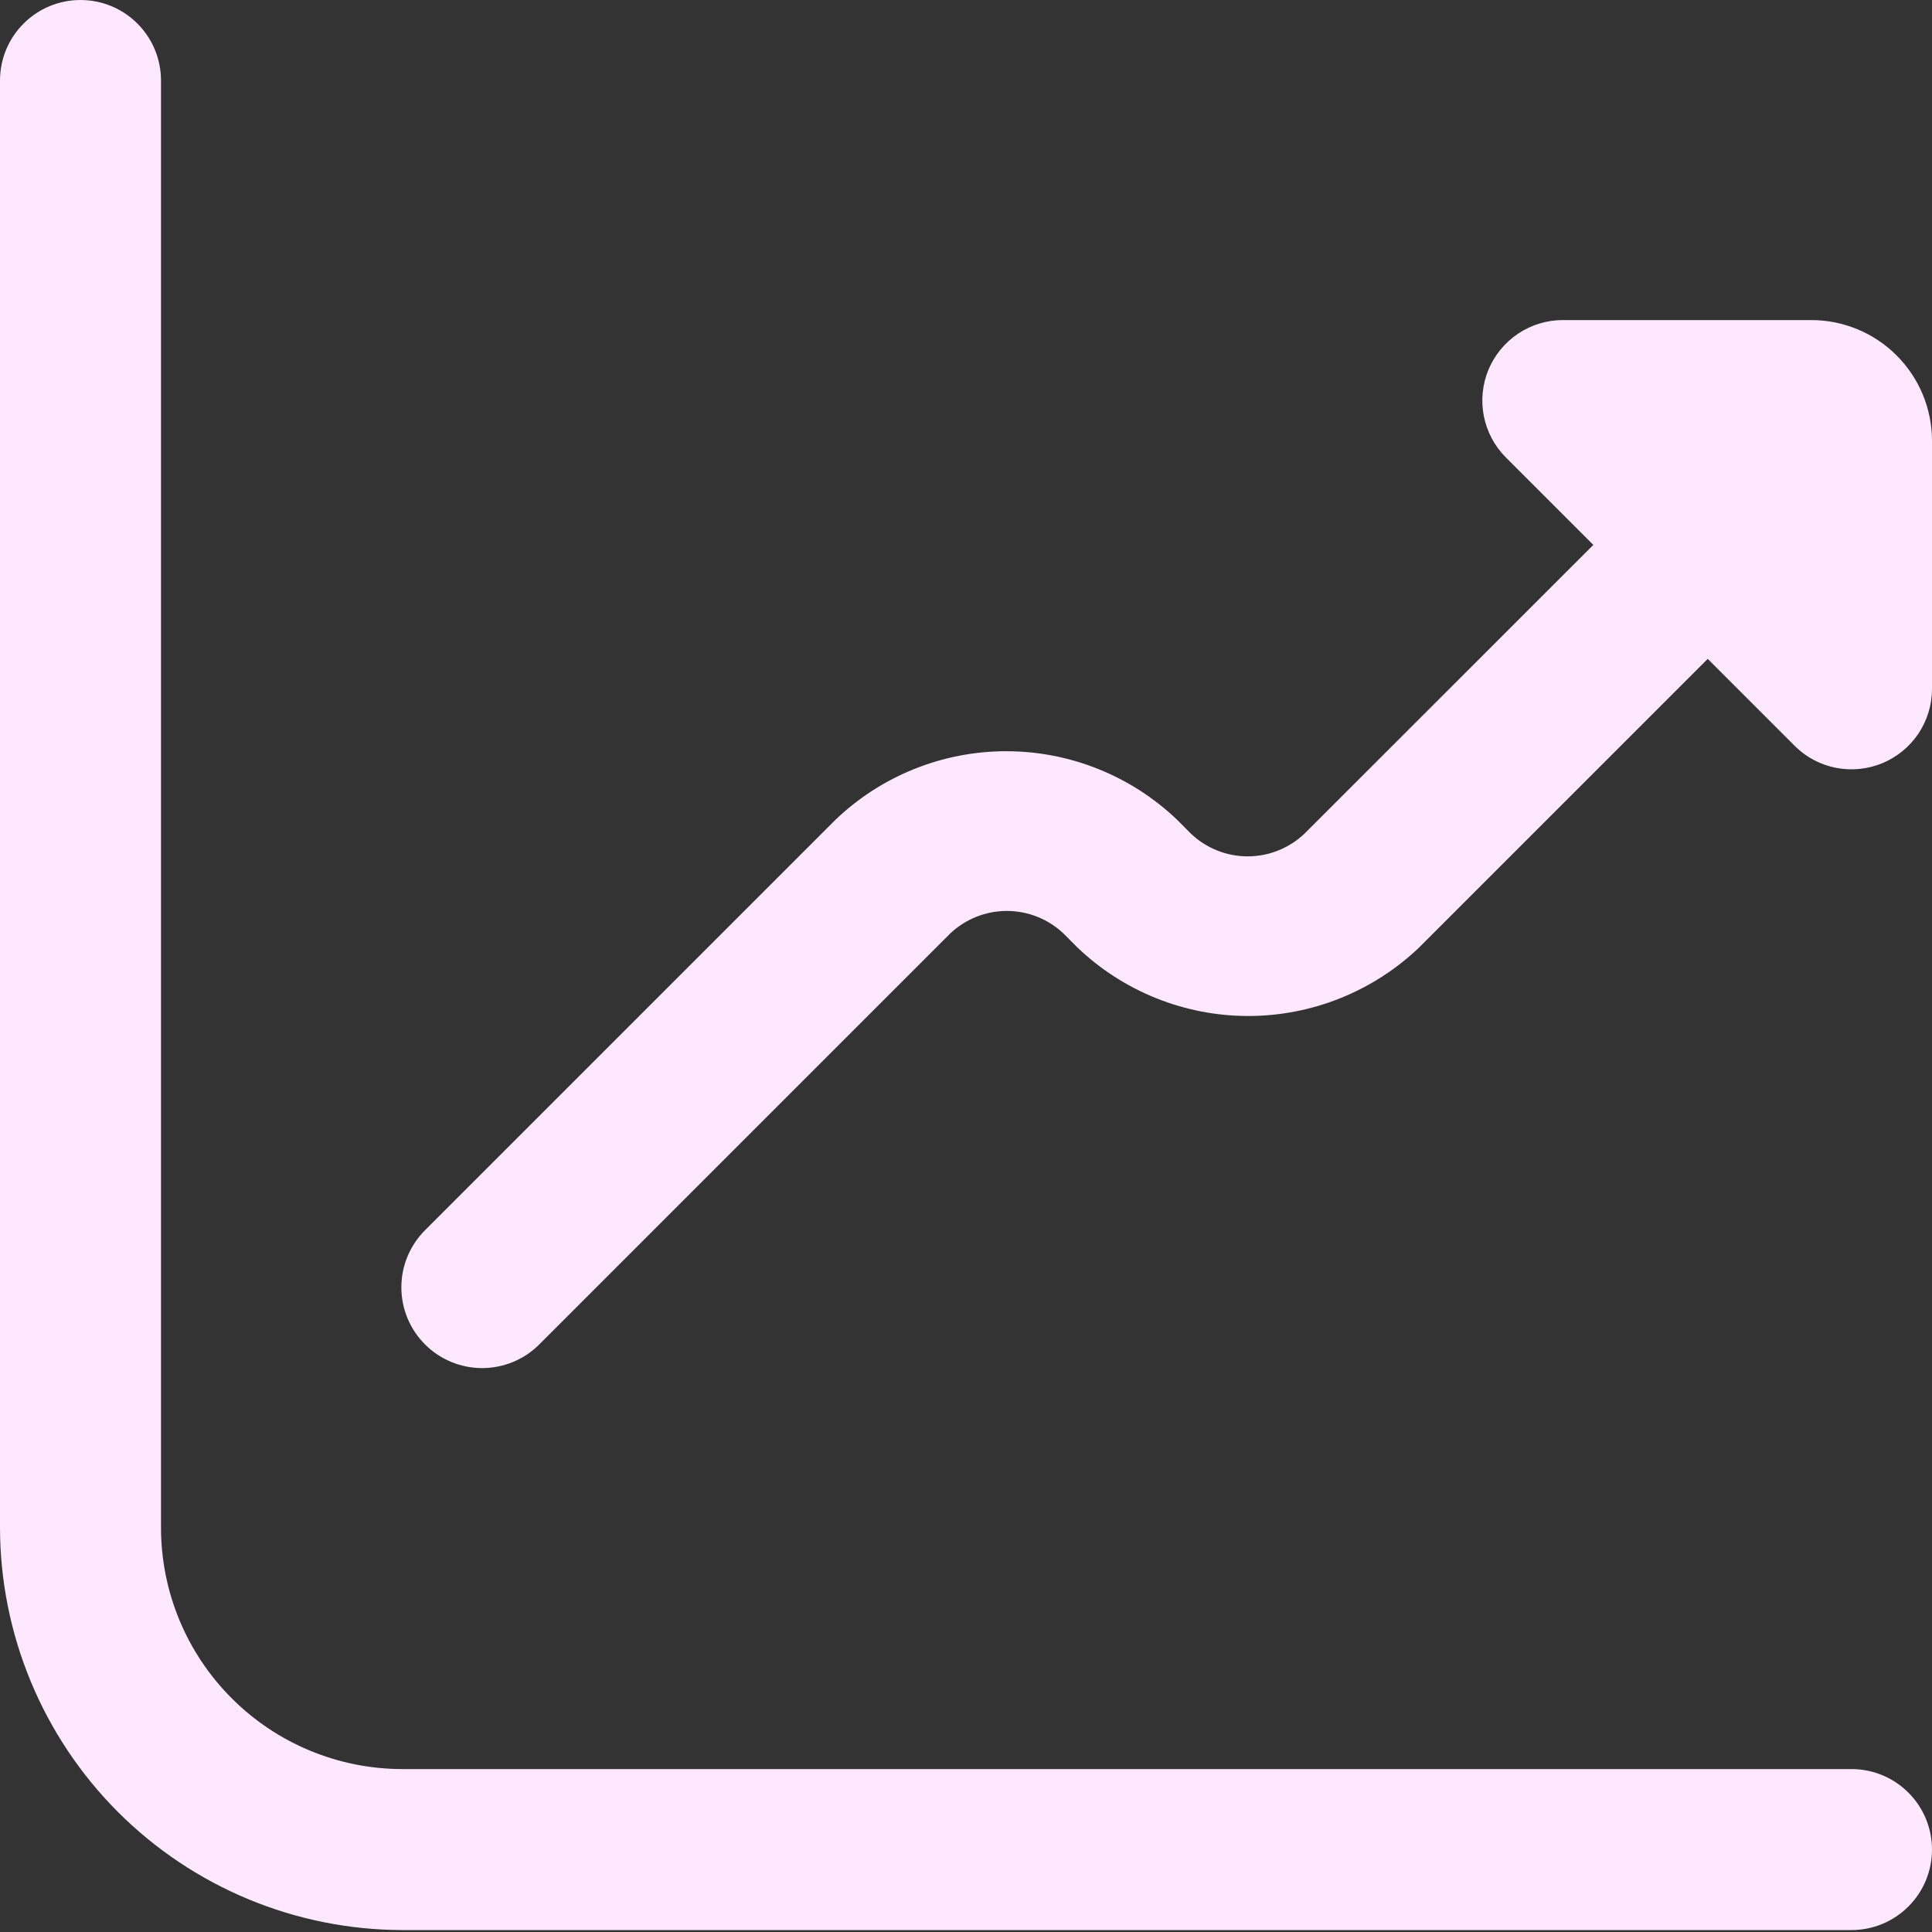 <svg width="24" height="24" viewBox="0 0 24 24" fill="none" xmlns="http://www.w3.org/2000/svg">
<rect x="0" y="0" width="24" height="24" fill="#333333" stroke="none"/>
<g clip-path="url(#clip0_395_5349)">
<path d="M22.5 3.976H19.414C19.216 3.976 19.023 4.035 18.858 4.145C18.694 4.255 18.566 4.411 18.49 4.593C18.414 4.776 18.395 4.977 18.433 5.171C18.472 5.365 18.567 5.543 18.707 5.683L19.793 6.769L16.207 10.354C16.016 10.536 15.763 10.638 15.499 10.638C15.236 10.638 14.982 10.536 14.792 10.354L14.622 10.183C14.05 9.637 13.29 9.332 12.5 9.332C11.71 9.332 10.95 9.637 10.379 10.183L5.279 15.283C5.091 15.472 4.985 15.727 4.986 15.993C4.986 16.259 5.092 16.514 5.281 16.702C5.469 16.89 5.725 16.995 5.991 16.995C6.257 16.994 6.512 16.889 6.7 16.7L11.8 11.6C11.99 11.418 12.244 11.316 12.507 11.316C12.771 11.316 13.024 11.418 13.215 11.6L13.385 11.771C13.956 12.316 14.716 12.621 15.506 12.621C16.296 12.621 17.056 12.316 17.628 11.771L21.214 8.185L22.3 9.271C22.44 9.409 22.618 9.502 22.811 9.539C23.004 9.576 23.203 9.555 23.385 9.48C23.566 9.404 23.721 9.277 23.831 9.114C23.94 8.95 23.999 8.759 24 8.562V5.476C24 5.078 23.842 4.697 23.56 4.415C23.279 4.134 22.898 3.976 22.5 3.976Z" fill="#FDE8FF"/>
<path d="M23 21.976H5C4.204 21.976 3.441 21.66 2.879 21.097C2.316 20.535 2 19.772 2 18.976V1C2 0.735 1.895 0.48 1.707 0.293C1.52 0.105 1.265 0 1 0C0.735 0 0.48 0.105 0.293 0.293C0.105 0.48 0 0.735 0 1L0 18.976C0.002 20.302 0.529 21.572 1.466 22.51C2.404 23.447 3.674 23.974 5 23.976H23C23.265 23.976 23.52 23.871 23.707 23.683C23.895 23.496 24 23.241 24 22.976C24 22.711 23.895 22.456 23.707 22.269C23.52 22.081 23.265 21.976 23 21.976Z" fill="#FDE8FF"/>
</g>
<defs>
<clipPath id="clip0_395_5349">
<rect width="24" height="24" fill="white"/>
</clipPath>
</defs>
</svg>
